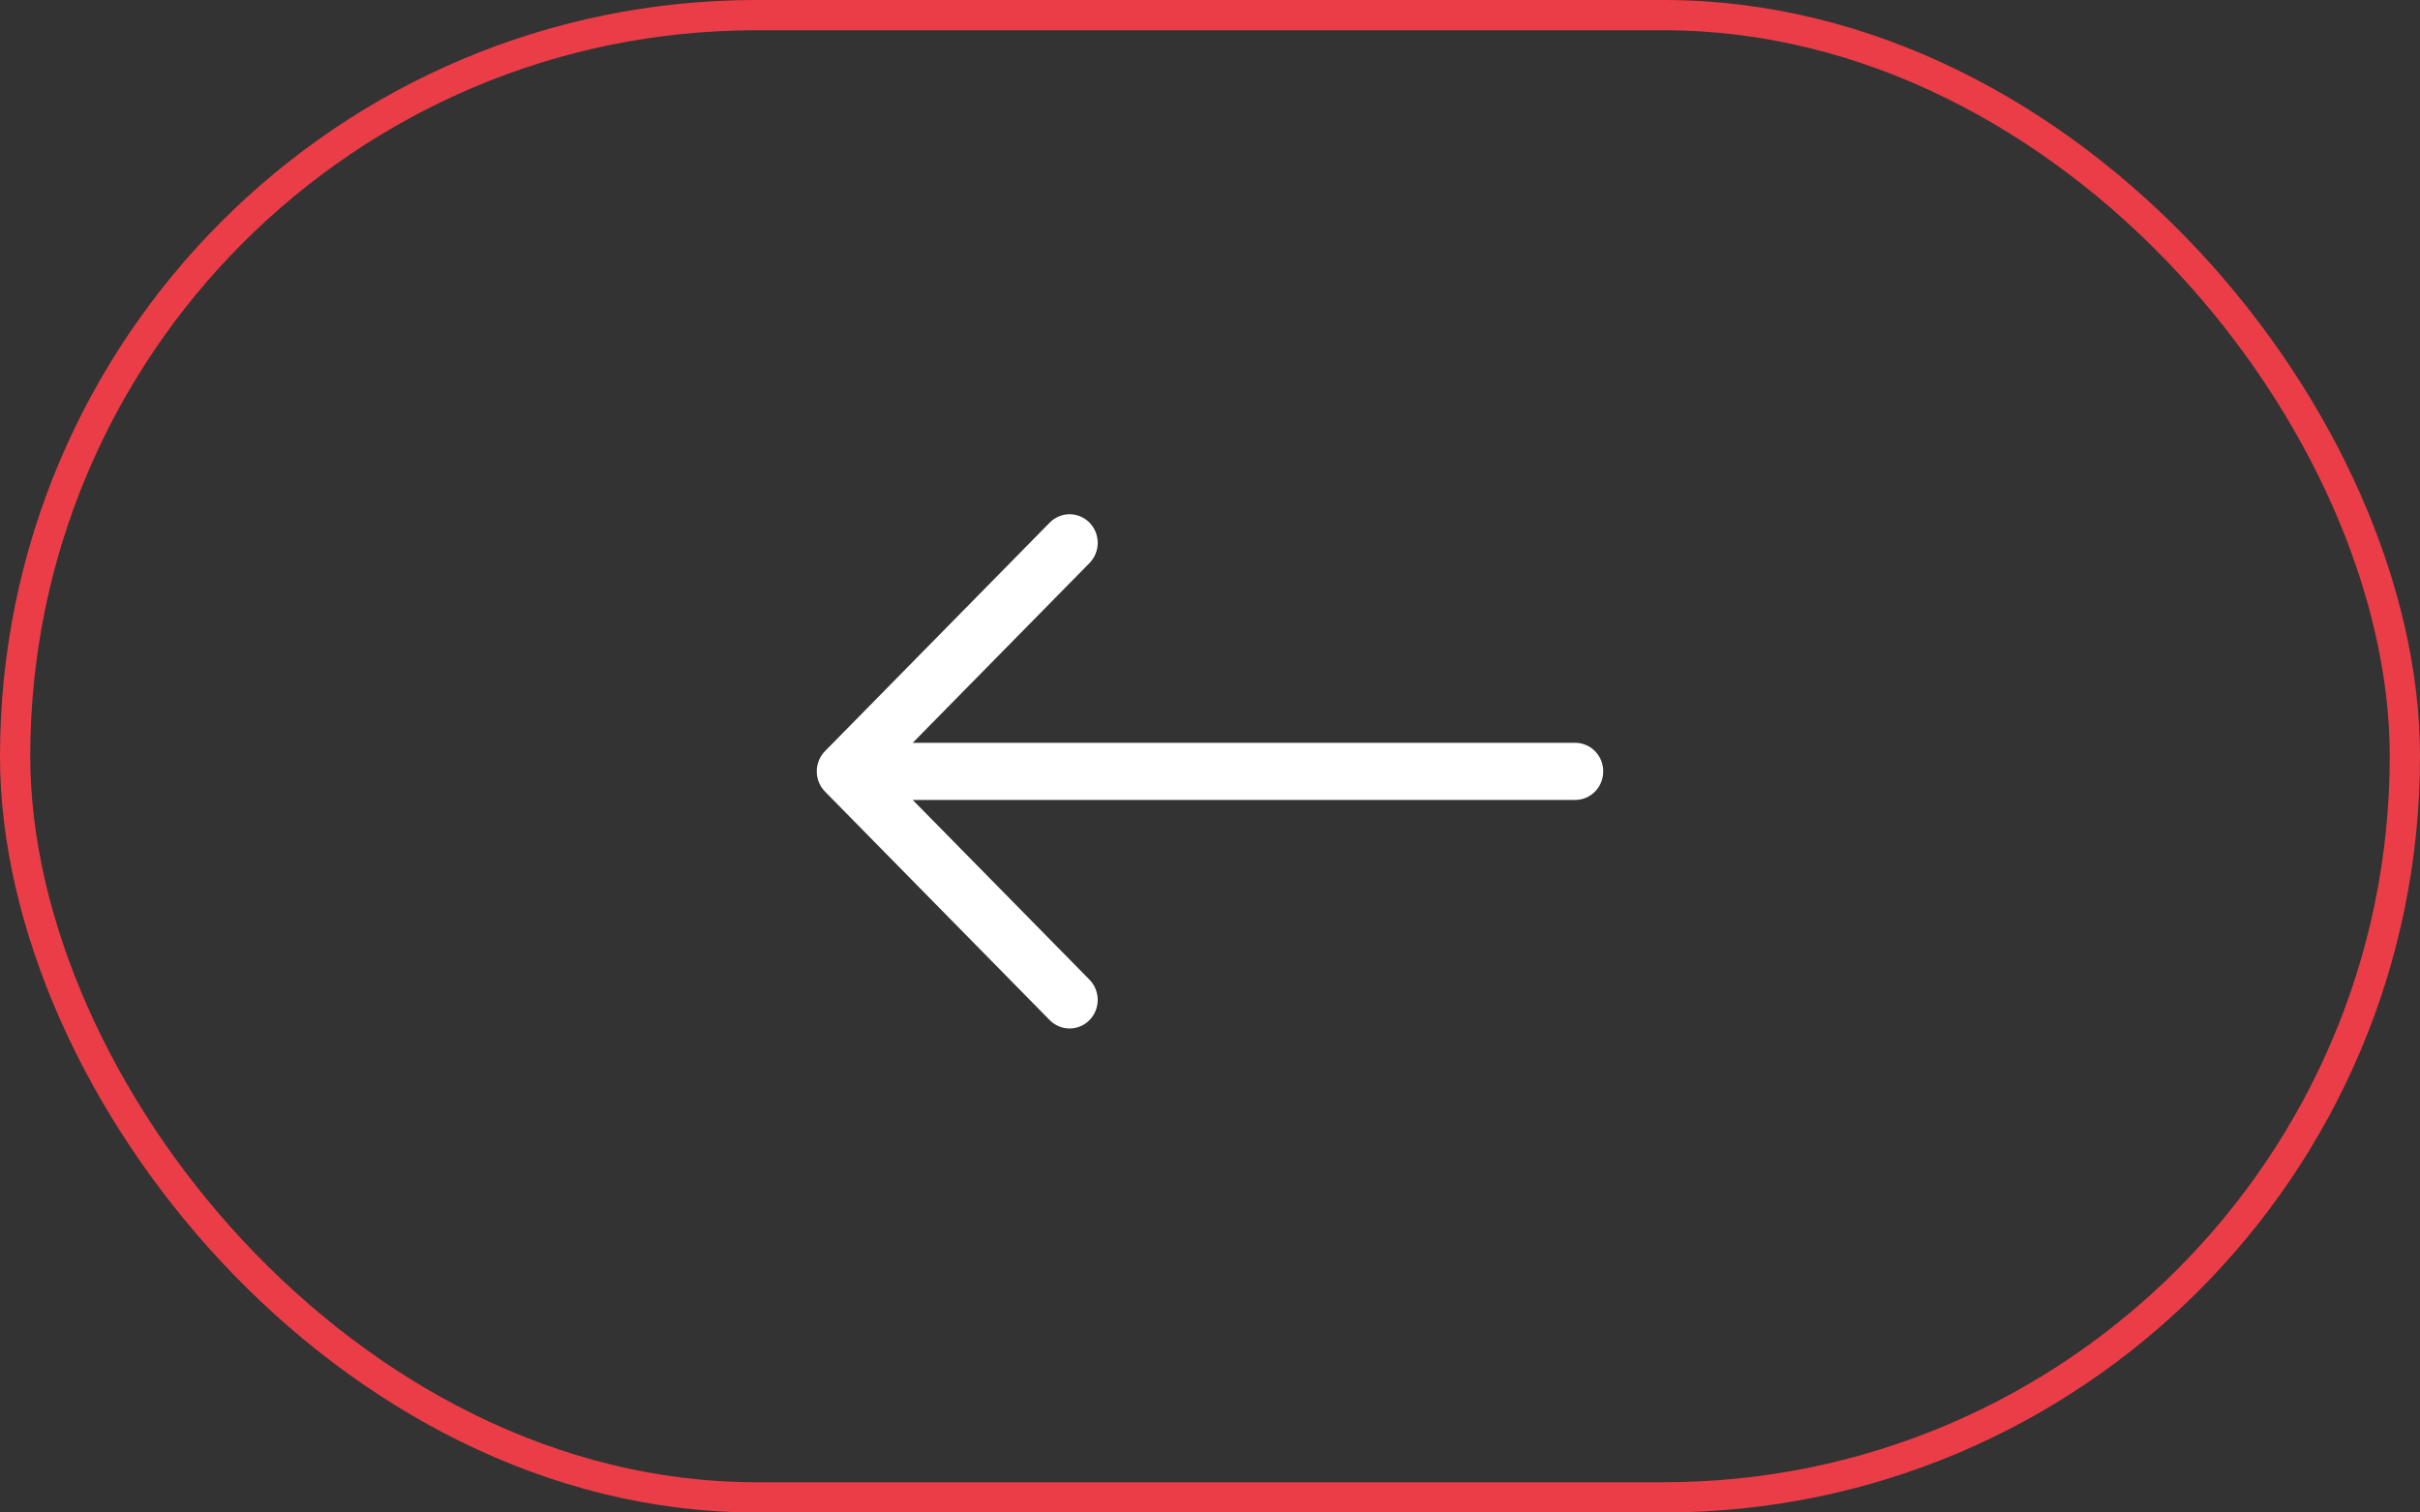 <svg width="80" height="50" viewBox="0 0 80 50" fill="none" xmlns="http://www.w3.org/2000/svg">
<rect x="0" y="0" width="80" height="50" fill="#333333" stroke="none"/>
<rect x="0.5" y="0.5" width="79" height="49" rx="24.5" stroke="#EB3D47"/>
<g clip-path="url(#clip0_311_452)">
<g clip-path="url(#clip1_311_452)">
<g clip-path="url(#clip2_311_452)">
<path fill-rule="evenodd" clip-rule="evenodd" d="M53 25.5C53 25.75 52.902 25.991 52.728 26.168C52.554 26.345 52.318 26.444 52.072 26.444H30.172L36.016 32.386C36.19 32.563 36.288 32.804 36.288 33.054C36.288 33.305 36.19 33.546 36.016 33.723C35.841 33.9 35.605 34 35.358 34C35.112 34 34.875 33.9 34.701 33.723L27.273 26.169C27.186 26.081 27.118 25.977 27.071 25.862C27.024 25.747 27 25.624 27 25.5C27 25.376 27.024 25.253 27.071 25.138C27.118 25.023 27.186 24.919 27.273 24.831L34.701 17.277C34.875 17.1 35.112 17 35.358 17C35.605 17 35.841 17.1 36.016 17.277C36.19 17.454 36.288 17.695 36.288 17.945C36.288 18.196 36.19 18.437 36.016 18.614L30.172 24.556H52.072C52.318 24.556 52.554 24.655 52.728 24.832C52.902 25.009 53 25.25 53 25.5Z" fill="white"/>
</g>
</g>
</g>
<defs>
<clipPath id="clip0_311_452">
<rect width="26" height="17" fill="white" transform="translate(27 17)"/>
</clipPath>
<clipPath id="clip1_311_452">
<rect width="26" height="17" fill="white" transform="translate(27 17)"/>
</clipPath>
<clipPath id="clip2_311_452">
<rect width="26" height="17" fill="white" transform="translate(27 17)"/>
</clipPath>
</defs>
</svg>
